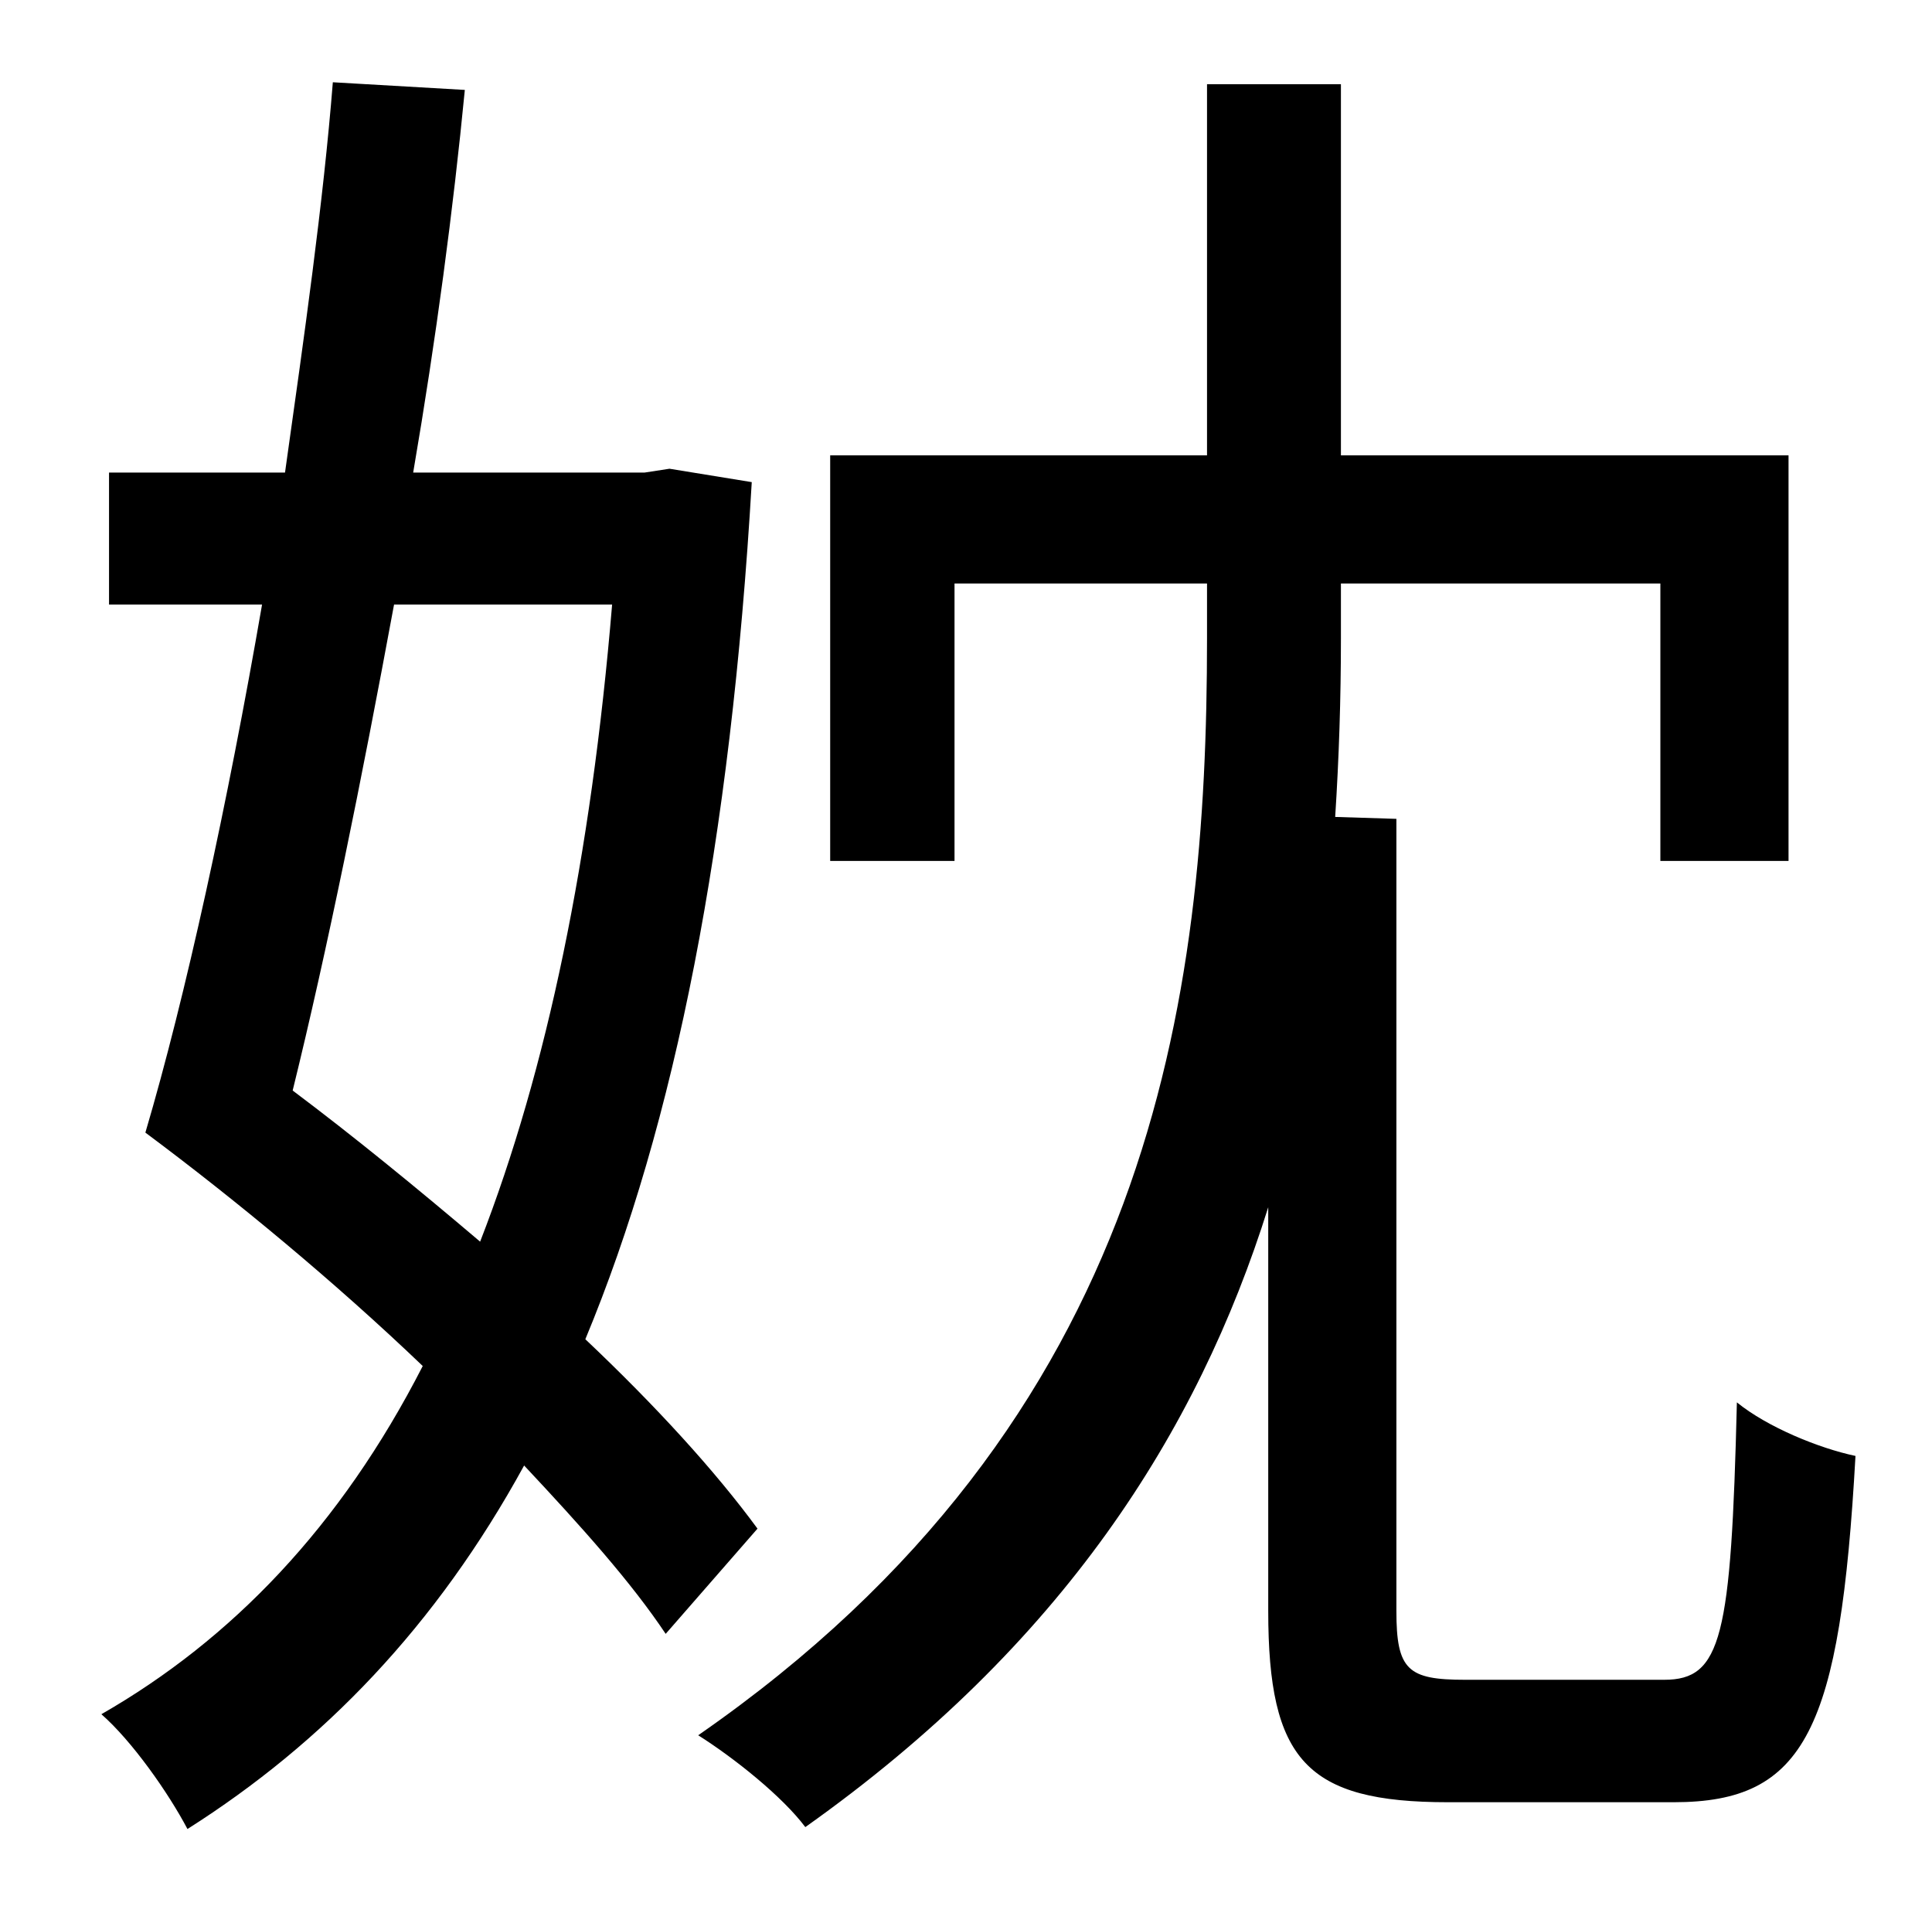 <?xml version="1.0" standalone="no"?>
<!DOCTYPE svg PUBLIC "-//W3C//DTD SVG 1.1//EN" "http://www.w3.org/Graphics/SVG/1.1/DTD/svg11.dtd" >
<svg xmlns="http://www.w3.org/2000/svg" xmlns:xlink="http://www.w3.org/1999/xlink" version="1.1" viewBox="-10 0 1010 1000">
   <path fill="currentColor"
d="M310 316h-114c-17 92 -35 181 -53 254c32 24 65 51 98 79c35 -90 58 -201 69 -333zM386 799l-48 55c-18 -27 -44 -56 -74 -88c-46 84 -105 145 -176 190c-10 -19 -29 -46 -45 -60c68 -39 125 -98 168 -182c-46 -44 -98 -87 -145 -122c21 -71 43 -172 61 -276h-80v-69h92
c10 -71 20 -141 25 -204l69 4c-6 62 -15 130 -27 200h121l13 -2l43 7c-11 188 -40 335 -87 448c37 35 68 69 90 99zM756 878h104c30 0 35 -22 38 -145c16 13 43 24 62 28c-8 143 -26 181 -95 181h-118c-74 0 -94 -22 -94 -100v-211c-37 118 -108 229 -242 324
c-12 -16 -37 -36 -56 -48c238 -165 266 -385 266 -573v-29h-132v145h-65v-212h197v-194h70v194h234v212h-67v-145h-167v29c0 31 -1 62 -3 93l32 1v414c0 31 6 36 36 36z" />
</svg>
